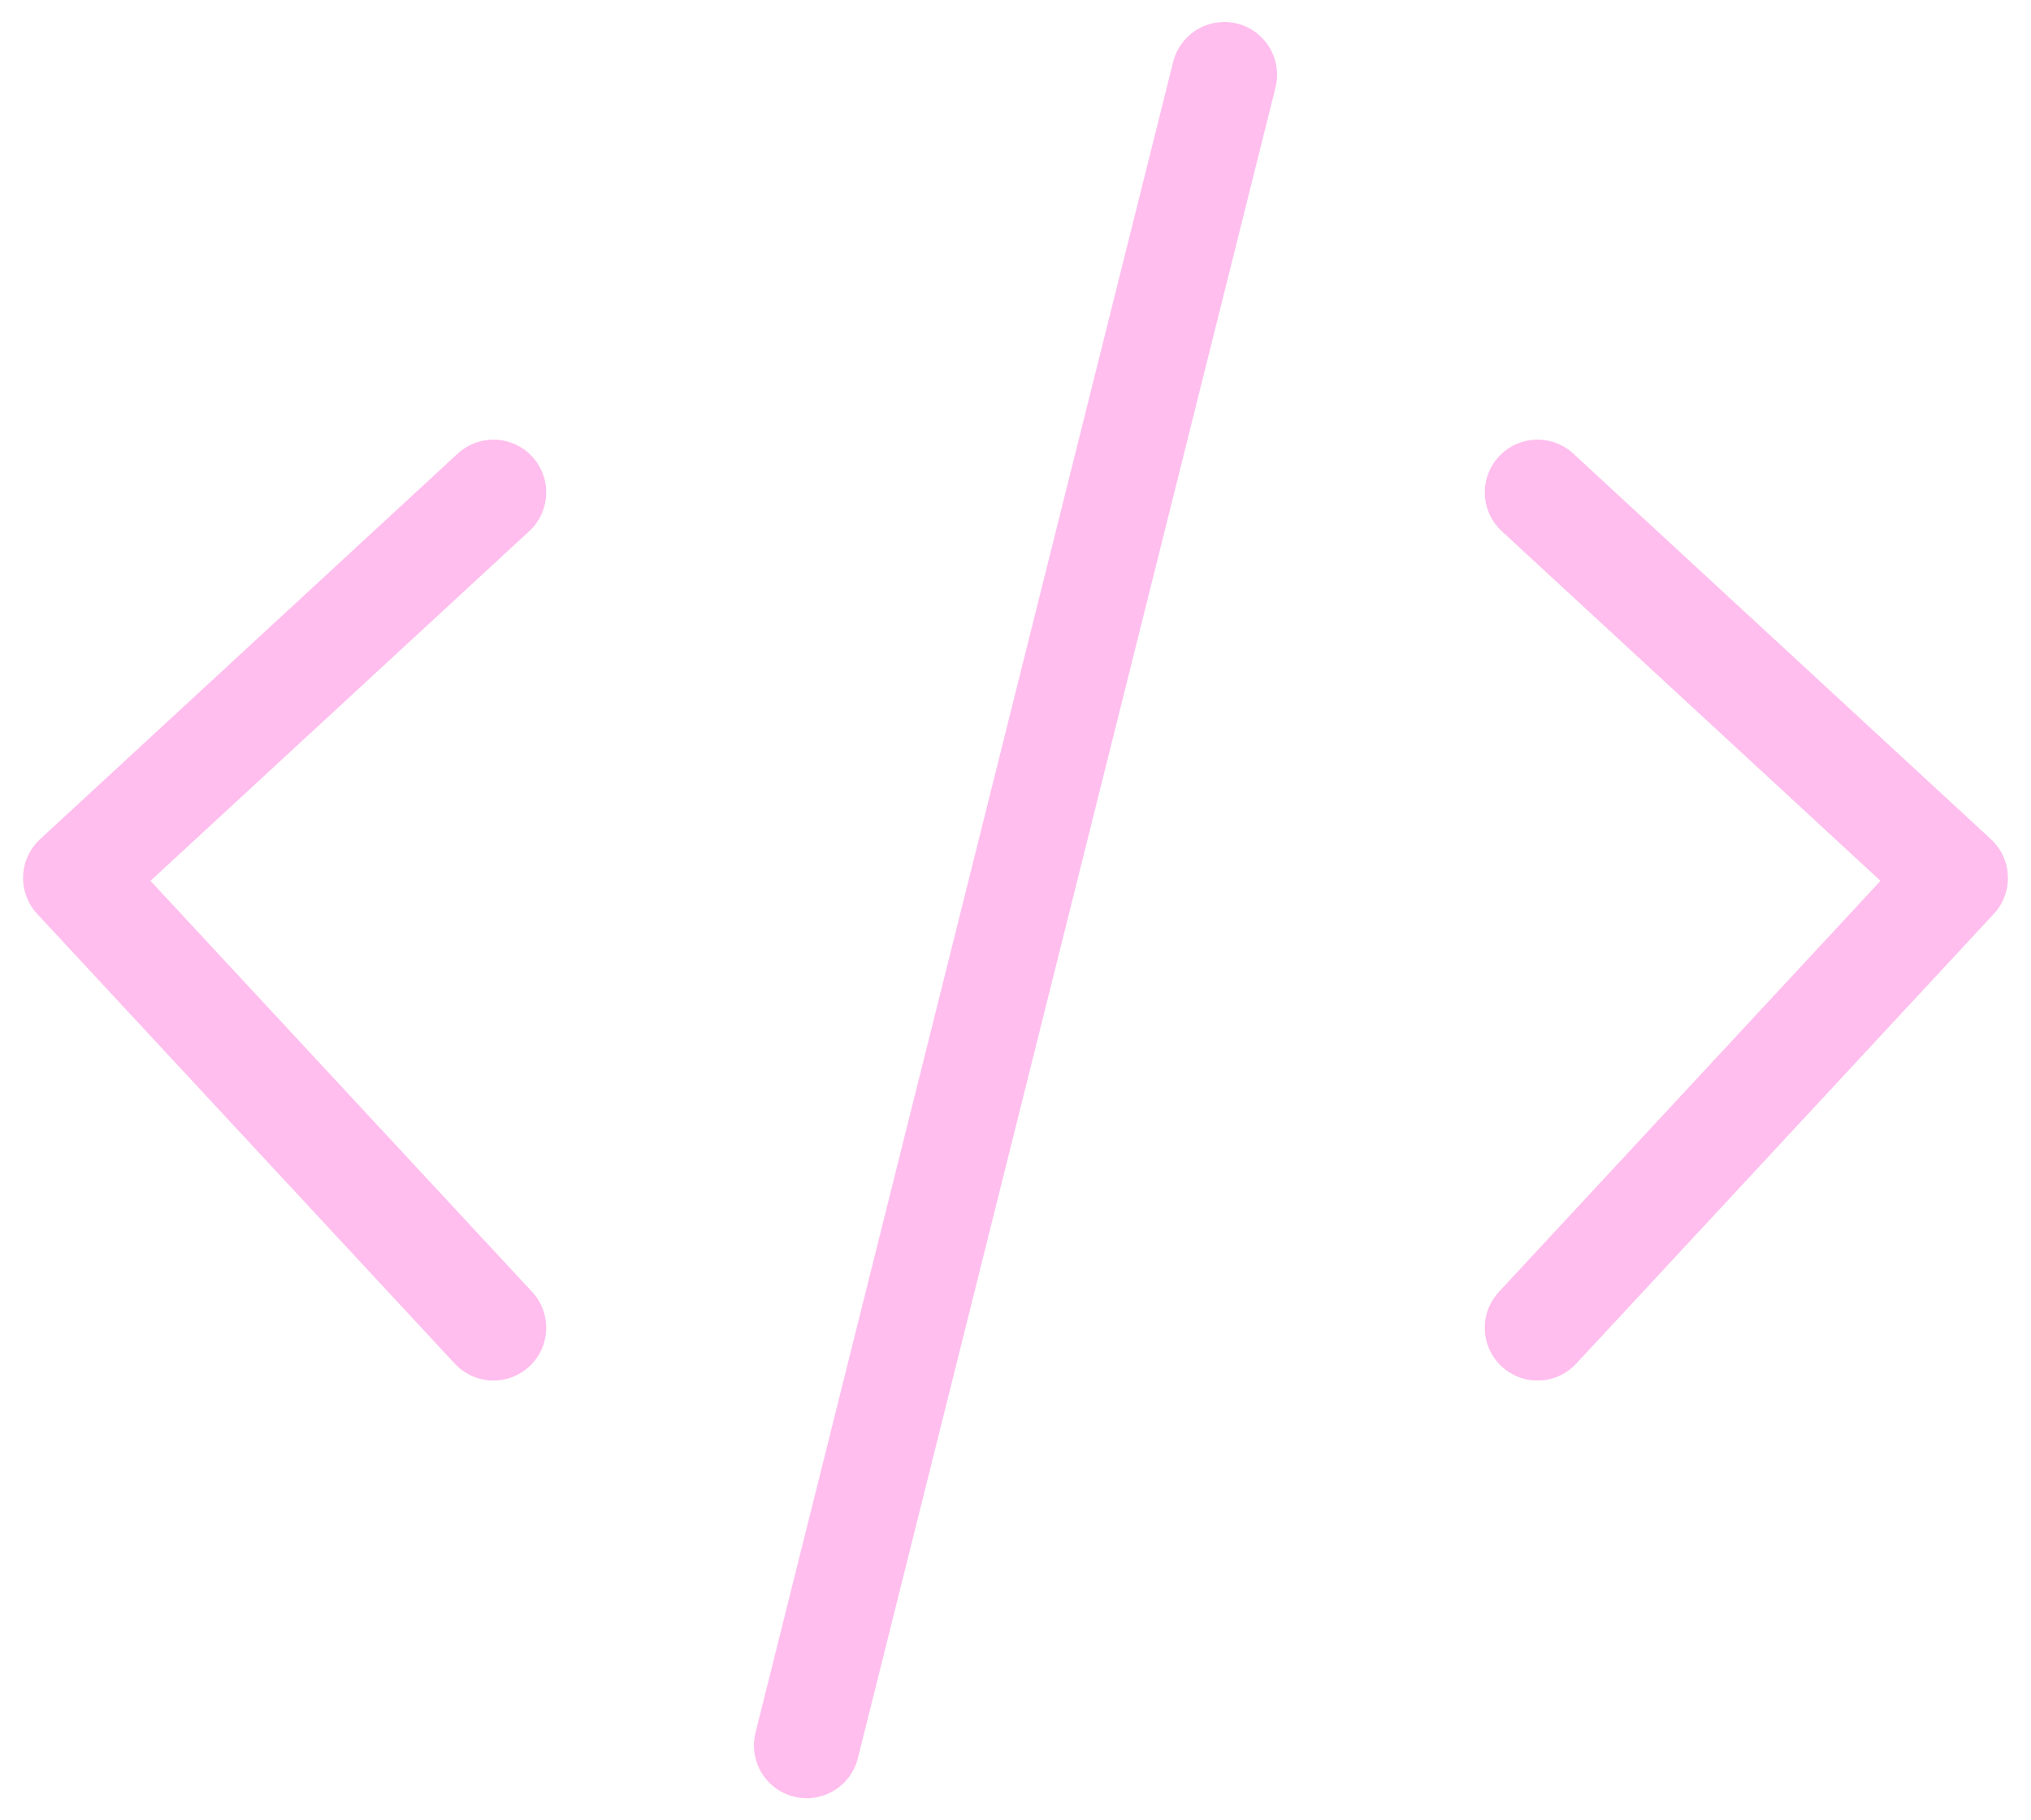 <svg width="77" height="69" viewBox="0 0 77 69" fill="none" xmlns="http://www.w3.org/2000/svg">
<path d="M18.708 18.666L2.875 33.282L18.708 50.333M58.292 18.666L74.125 33.282L58.292 50.333M46.417 2.833L30.583 66.166" stroke="#FFBEED" stroke-width="4" stroke-linecap="round" stroke-linejoin="round"/>
</svg>
